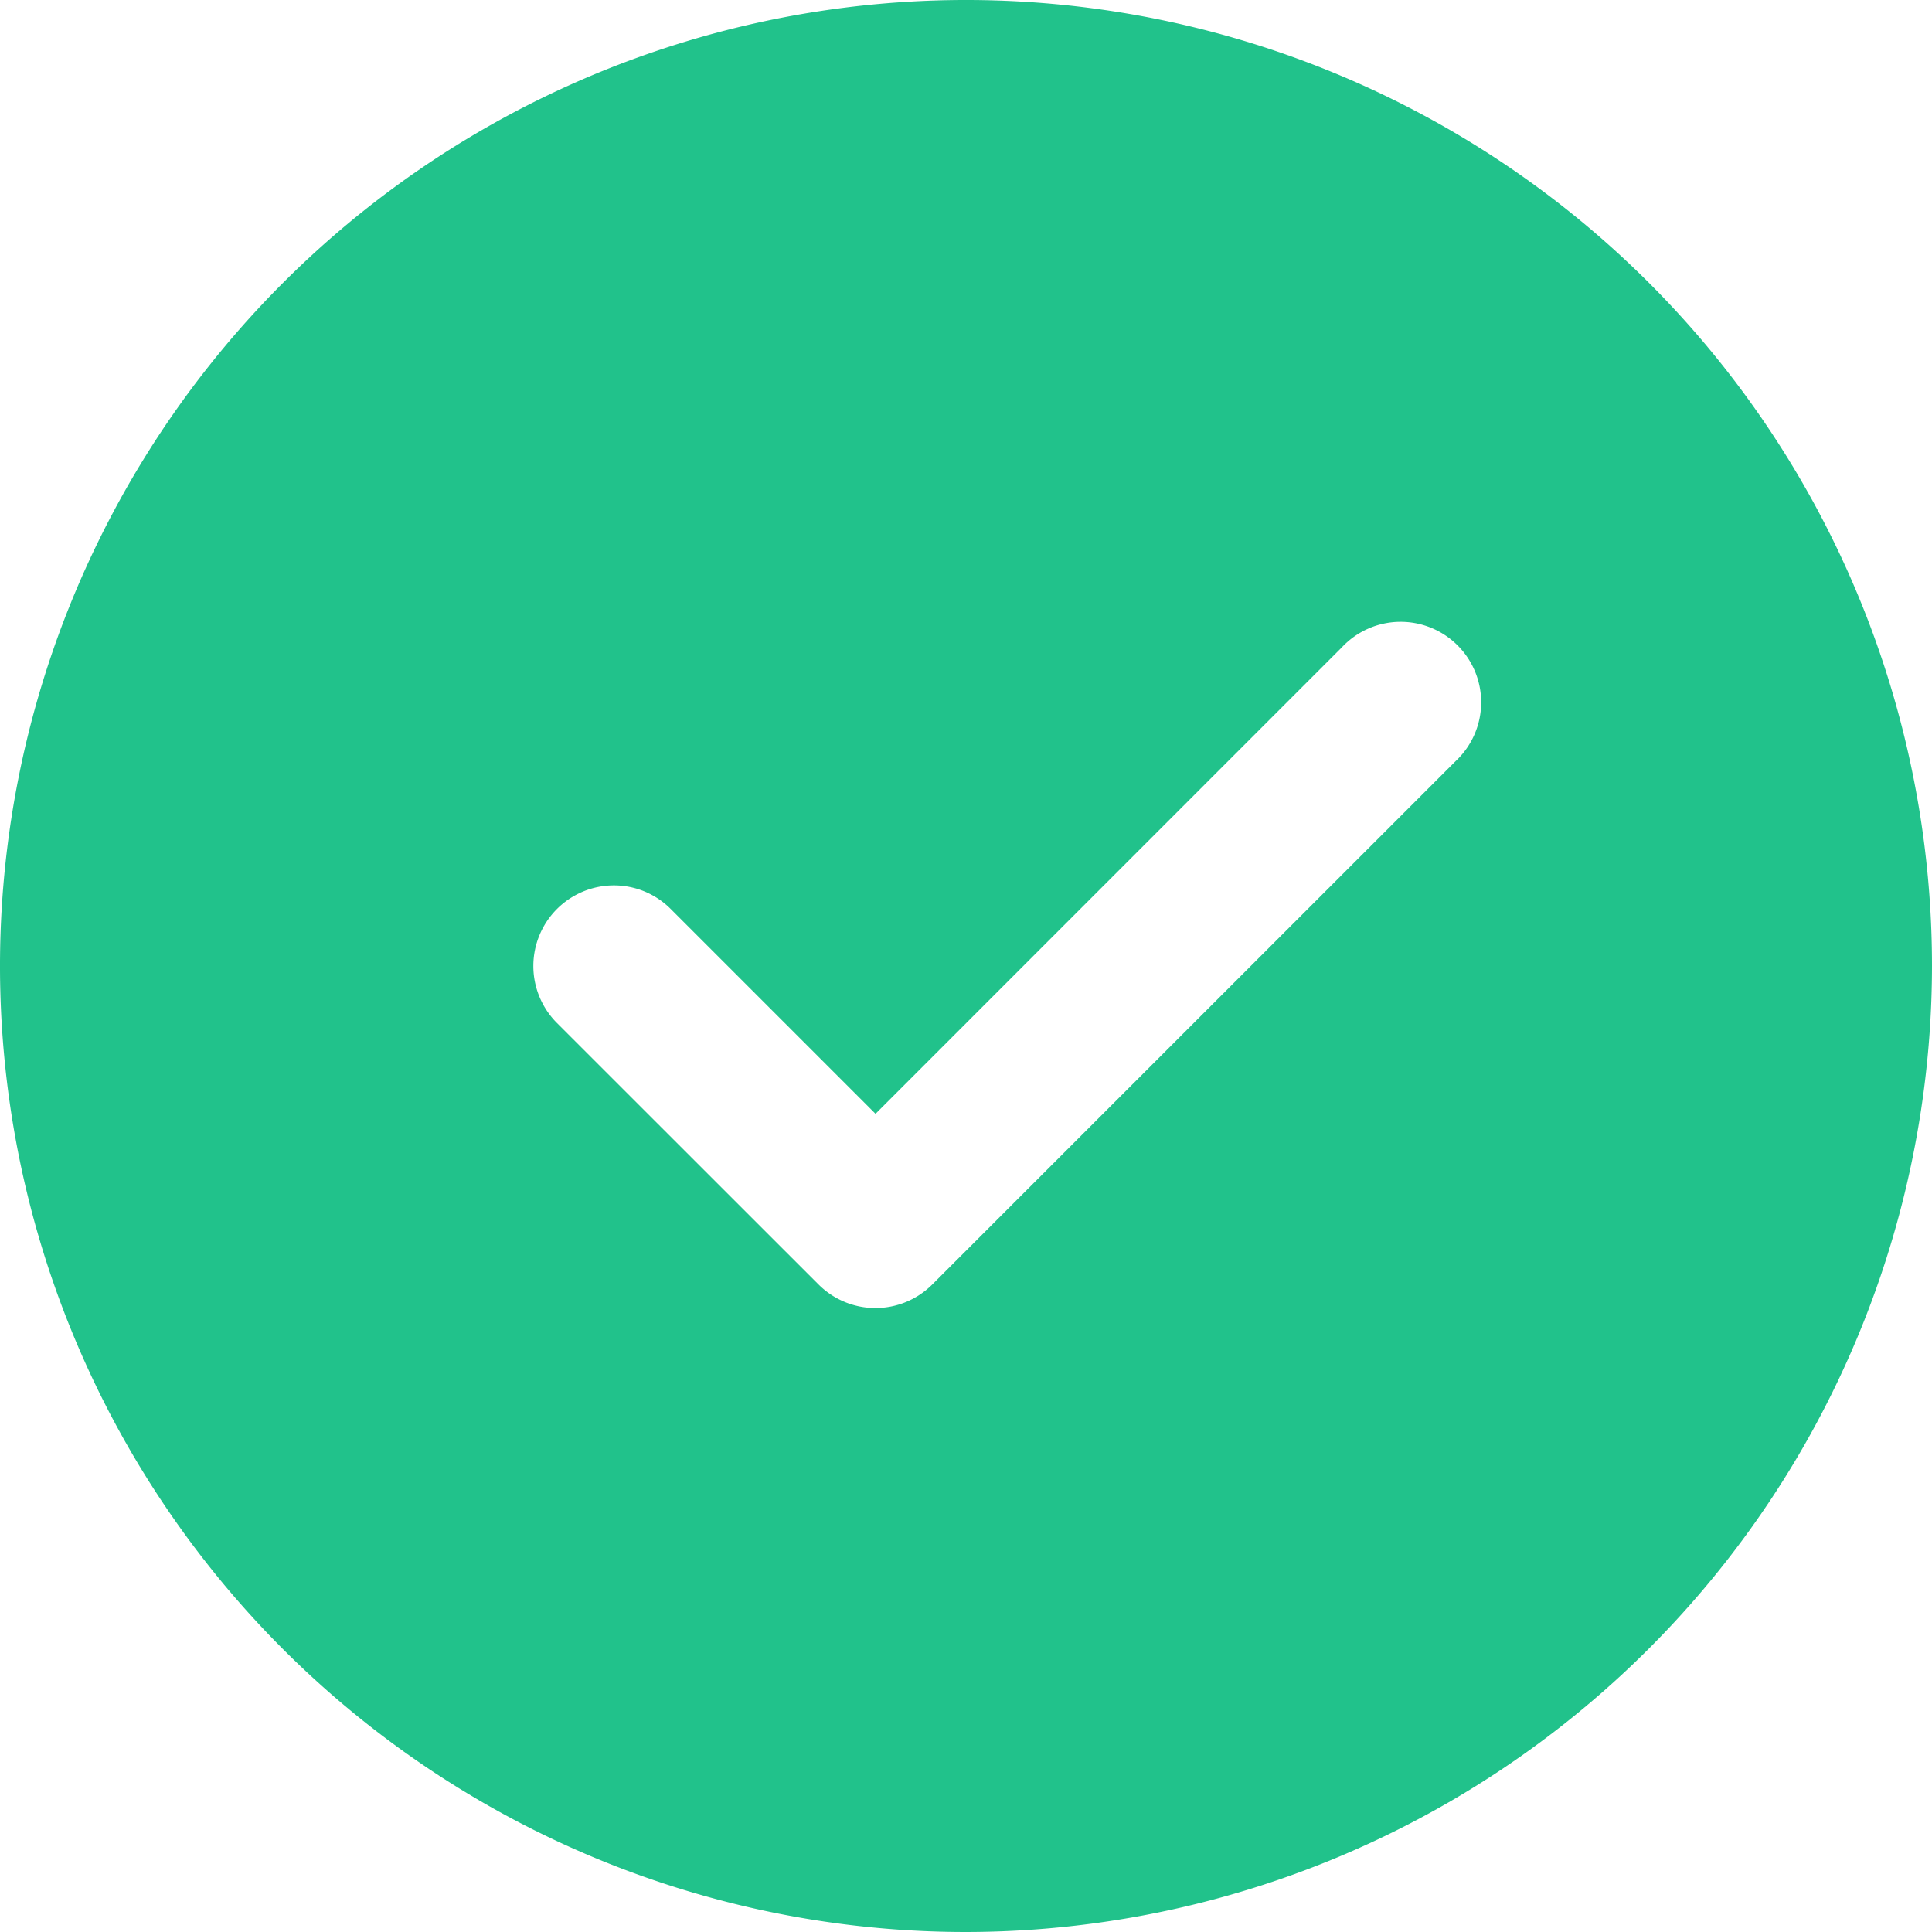 <svg xmlns="http://www.w3.org/2000/svg" xmlns:xlink="http://www.w3.org/1999/xlink" width="18" height="18" viewBox="0 0 18 18">
  <defs>
    <clipPath id="clip-halhazirda_movcuddur">
      <rect width="18" height="18"/>
    </clipPath>
  </defs>
  <g id="halhazirda_movcuddur" data-name="halhazirda movcuddur" clip-path="url(#clip-halhazirda_movcuddur)">
    <g id="Group_2627" data-name="Group 2627" transform="translate(-969.001 -546.001)">
      <path id="Subtraction_1" data-name="Subtraction 1" d="M9,18a9,9,0,1,1,9-9A9.01,9.01,0,0,1,9,18ZM5.719,8.249a.751.751,0,0,0-.531,1.281l2.438,2.437a.749.749,0,0,0,1.06,0l4.875-4.875a.75.75,0,1,0-1.06-1.06L8.157,10.377,6.249,8.469A.746.746,0,0,0,5.719,8.249Z" transform="translate(969.001 546.001)" fill="#21c28b"/>
    </g>
  </g>
</svg>

